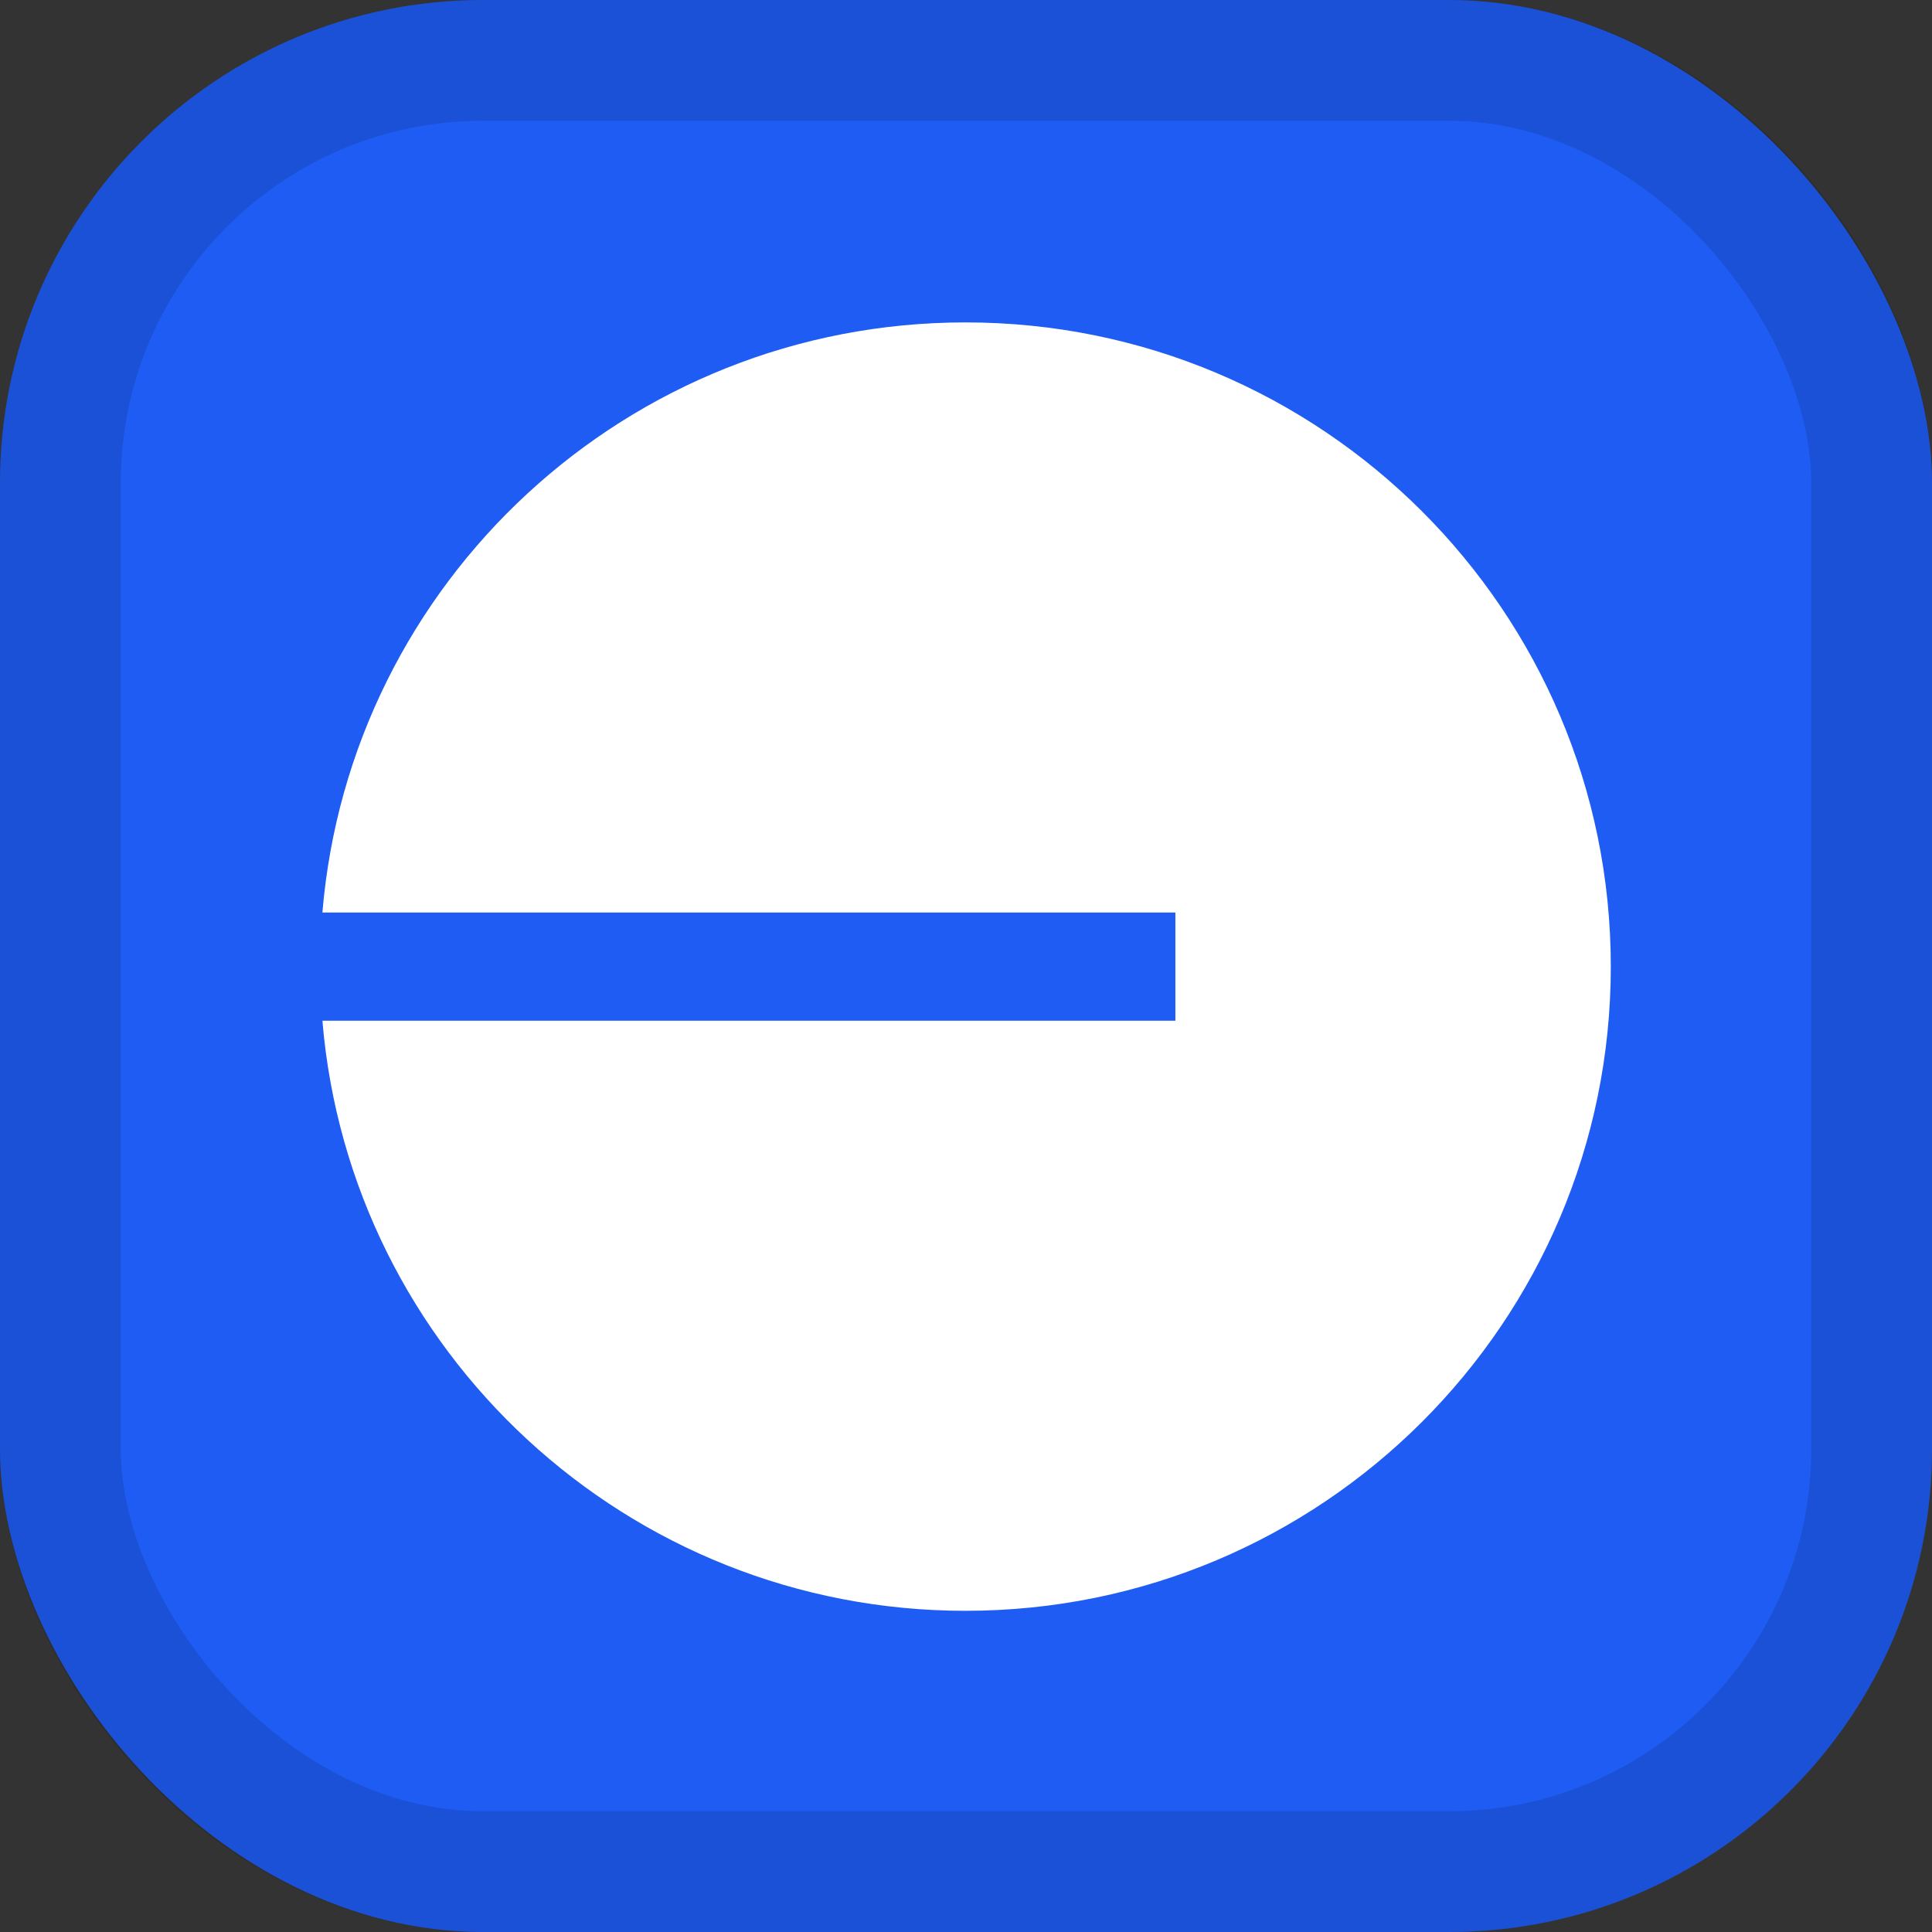 <svg width="16" height="16" viewBox="0 0 16 16" fill="none" xmlns="http://www.w3.org/2000/svg">
<rect x="0" y="0" width="16" height="16" fill="#333333" stroke="none"/>
<rect width="16" height="16" rx="4" fill="#1E5CF3"/>
<rect x="0.5" y="0.5" width="15" height="15" rx="3.5" stroke="black" stroke-opacity="0.12"/>
<path d="M7.996 13.34C10.947 13.34 13.34 10.951 13.34 8.005C13.34 5.059 10.947 2.67 7.996 2.67C5.195 2.67 2.898 4.82 2.67 7.557H9.734V8.453H2.67C2.898 11.19 5.195 13.34 7.996 13.34Z" fill="white"/>
</svg>
